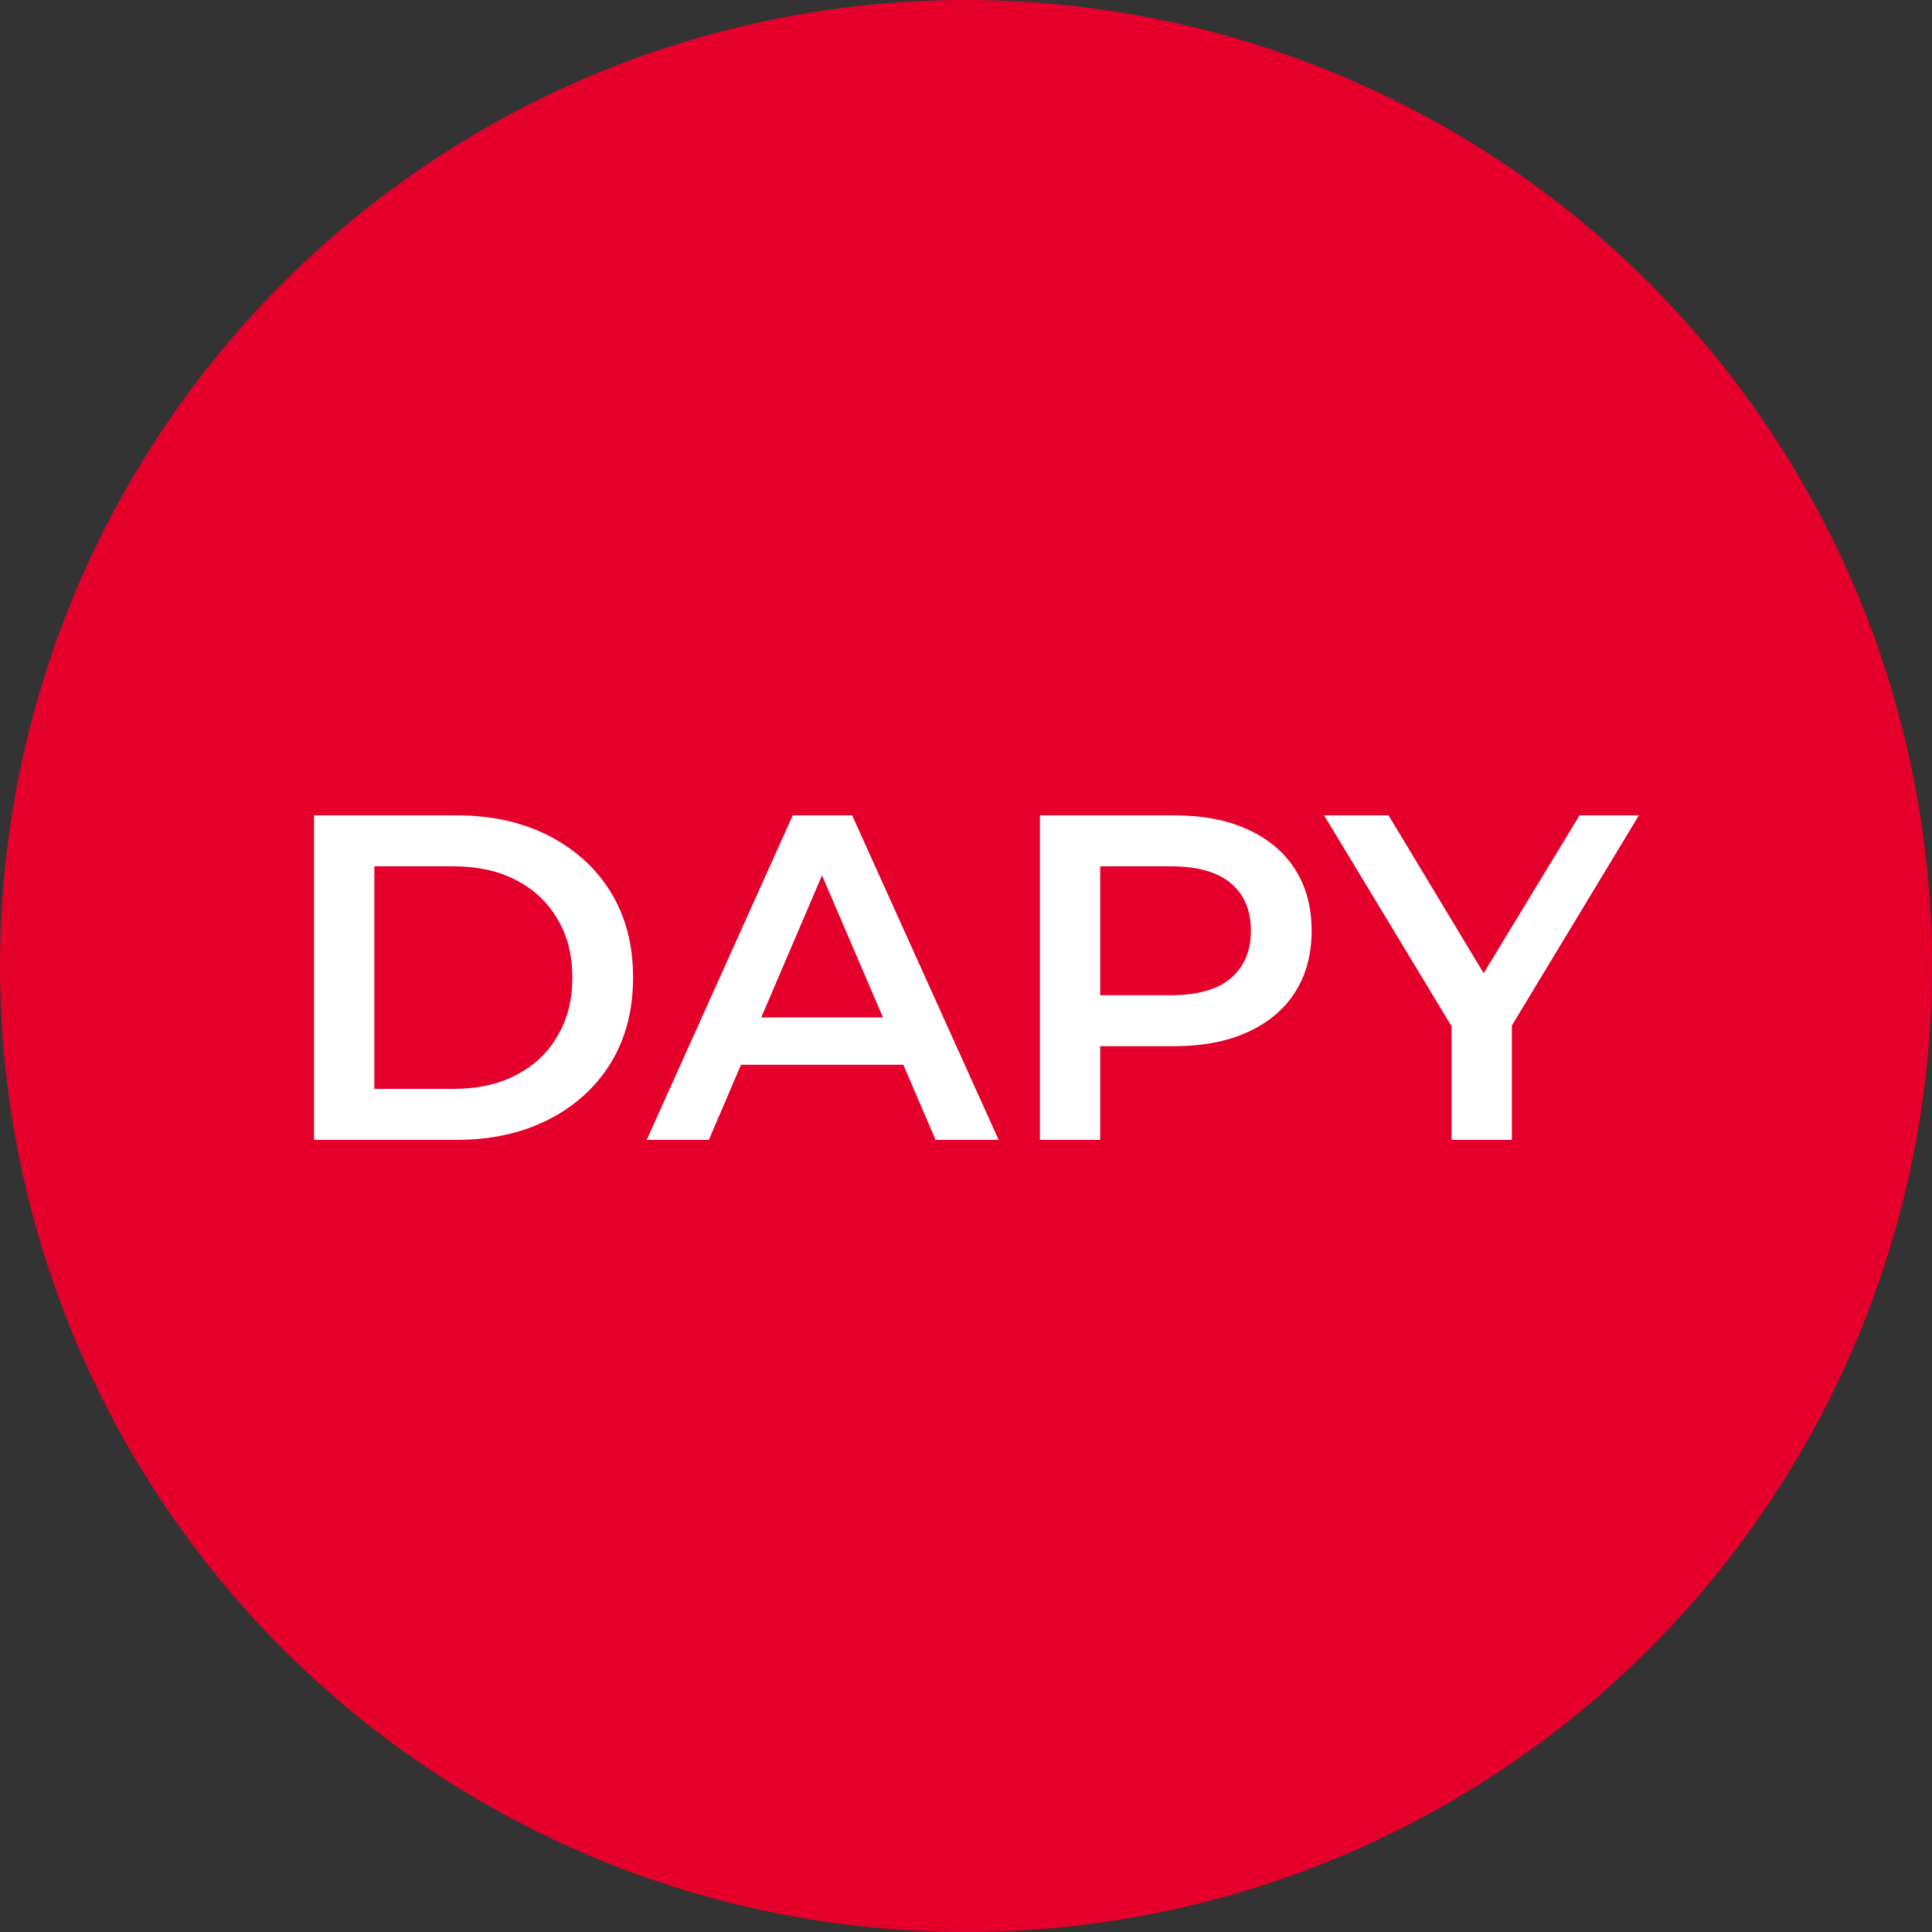 <svg width="100" height="100" viewBox="0 0 100 100" fill="none" xmlns="http://www.w3.org/2000/svg">
<rect x="0" y="0" width="100" height="100" fill="#333333" stroke="none"/>
<circle cx="50" cy="50" r="50" fill="#E4002B"/>
<path d="M16.256 59V42.2H23.6C25.424 42.2 27.024 42.552 28.4 43.256C29.776 43.96 30.848 44.936 31.616 46.184C32.384 47.432 32.768 48.904 32.768 50.6C32.768 52.28 32.384 53.752 31.616 55.016C30.848 56.264 29.776 57.24 28.4 57.944C27.024 58.648 25.424 59 23.6 59H16.256ZM19.376 56.36H23.456C24.72 56.36 25.808 56.12 26.72 55.64C27.648 55.16 28.36 54.488 28.856 53.624C29.368 52.76 29.624 51.752 29.624 50.6C29.624 49.432 29.368 48.424 28.856 47.576C28.36 46.712 27.648 46.04 26.72 45.56C25.808 45.08 24.72 44.84 23.456 44.84H19.376V56.36ZM33.474 59L41.034 42.2H44.106L51.69 59H48.426L41.922 43.856H43.17L36.69 59H33.474ZM36.954 55.112L37.794 52.664H46.866L47.706 55.112H36.954ZM53.826 59V42.2H60.738C62.226 42.2 63.498 42.44 64.554 42.92C65.626 43.4 66.45 44.088 67.026 44.984C67.602 45.88 67.89 46.944 67.89 48.176C67.89 49.408 67.602 50.472 67.026 51.368C66.45 52.264 65.626 52.952 64.554 53.432C63.498 53.912 62.226 54.152 60.738 54.152H55.554L56.946 52.688V59H53.826ZM56.946 53.024L55.554 51.512H60.594C61.97 51.512 63.002 51.224 63.69 50.648C64.394 50.056 64.746 49.232 64.746 48.176C64.746 47.104 64.394 46.28 63.69 45.704C63.002 45.128 61.97 44.84 60.594 44.84H55.554L56.946 43.304V53.024ZM75.134 59V52.352L75.83 54.272L68.534 42.2H71.87L77.726 51.92H75.854L81.758 42.2H84.83L77.534 54.272L78.254 52.352V59H75.134Z" fill="white"/>
</svg>

